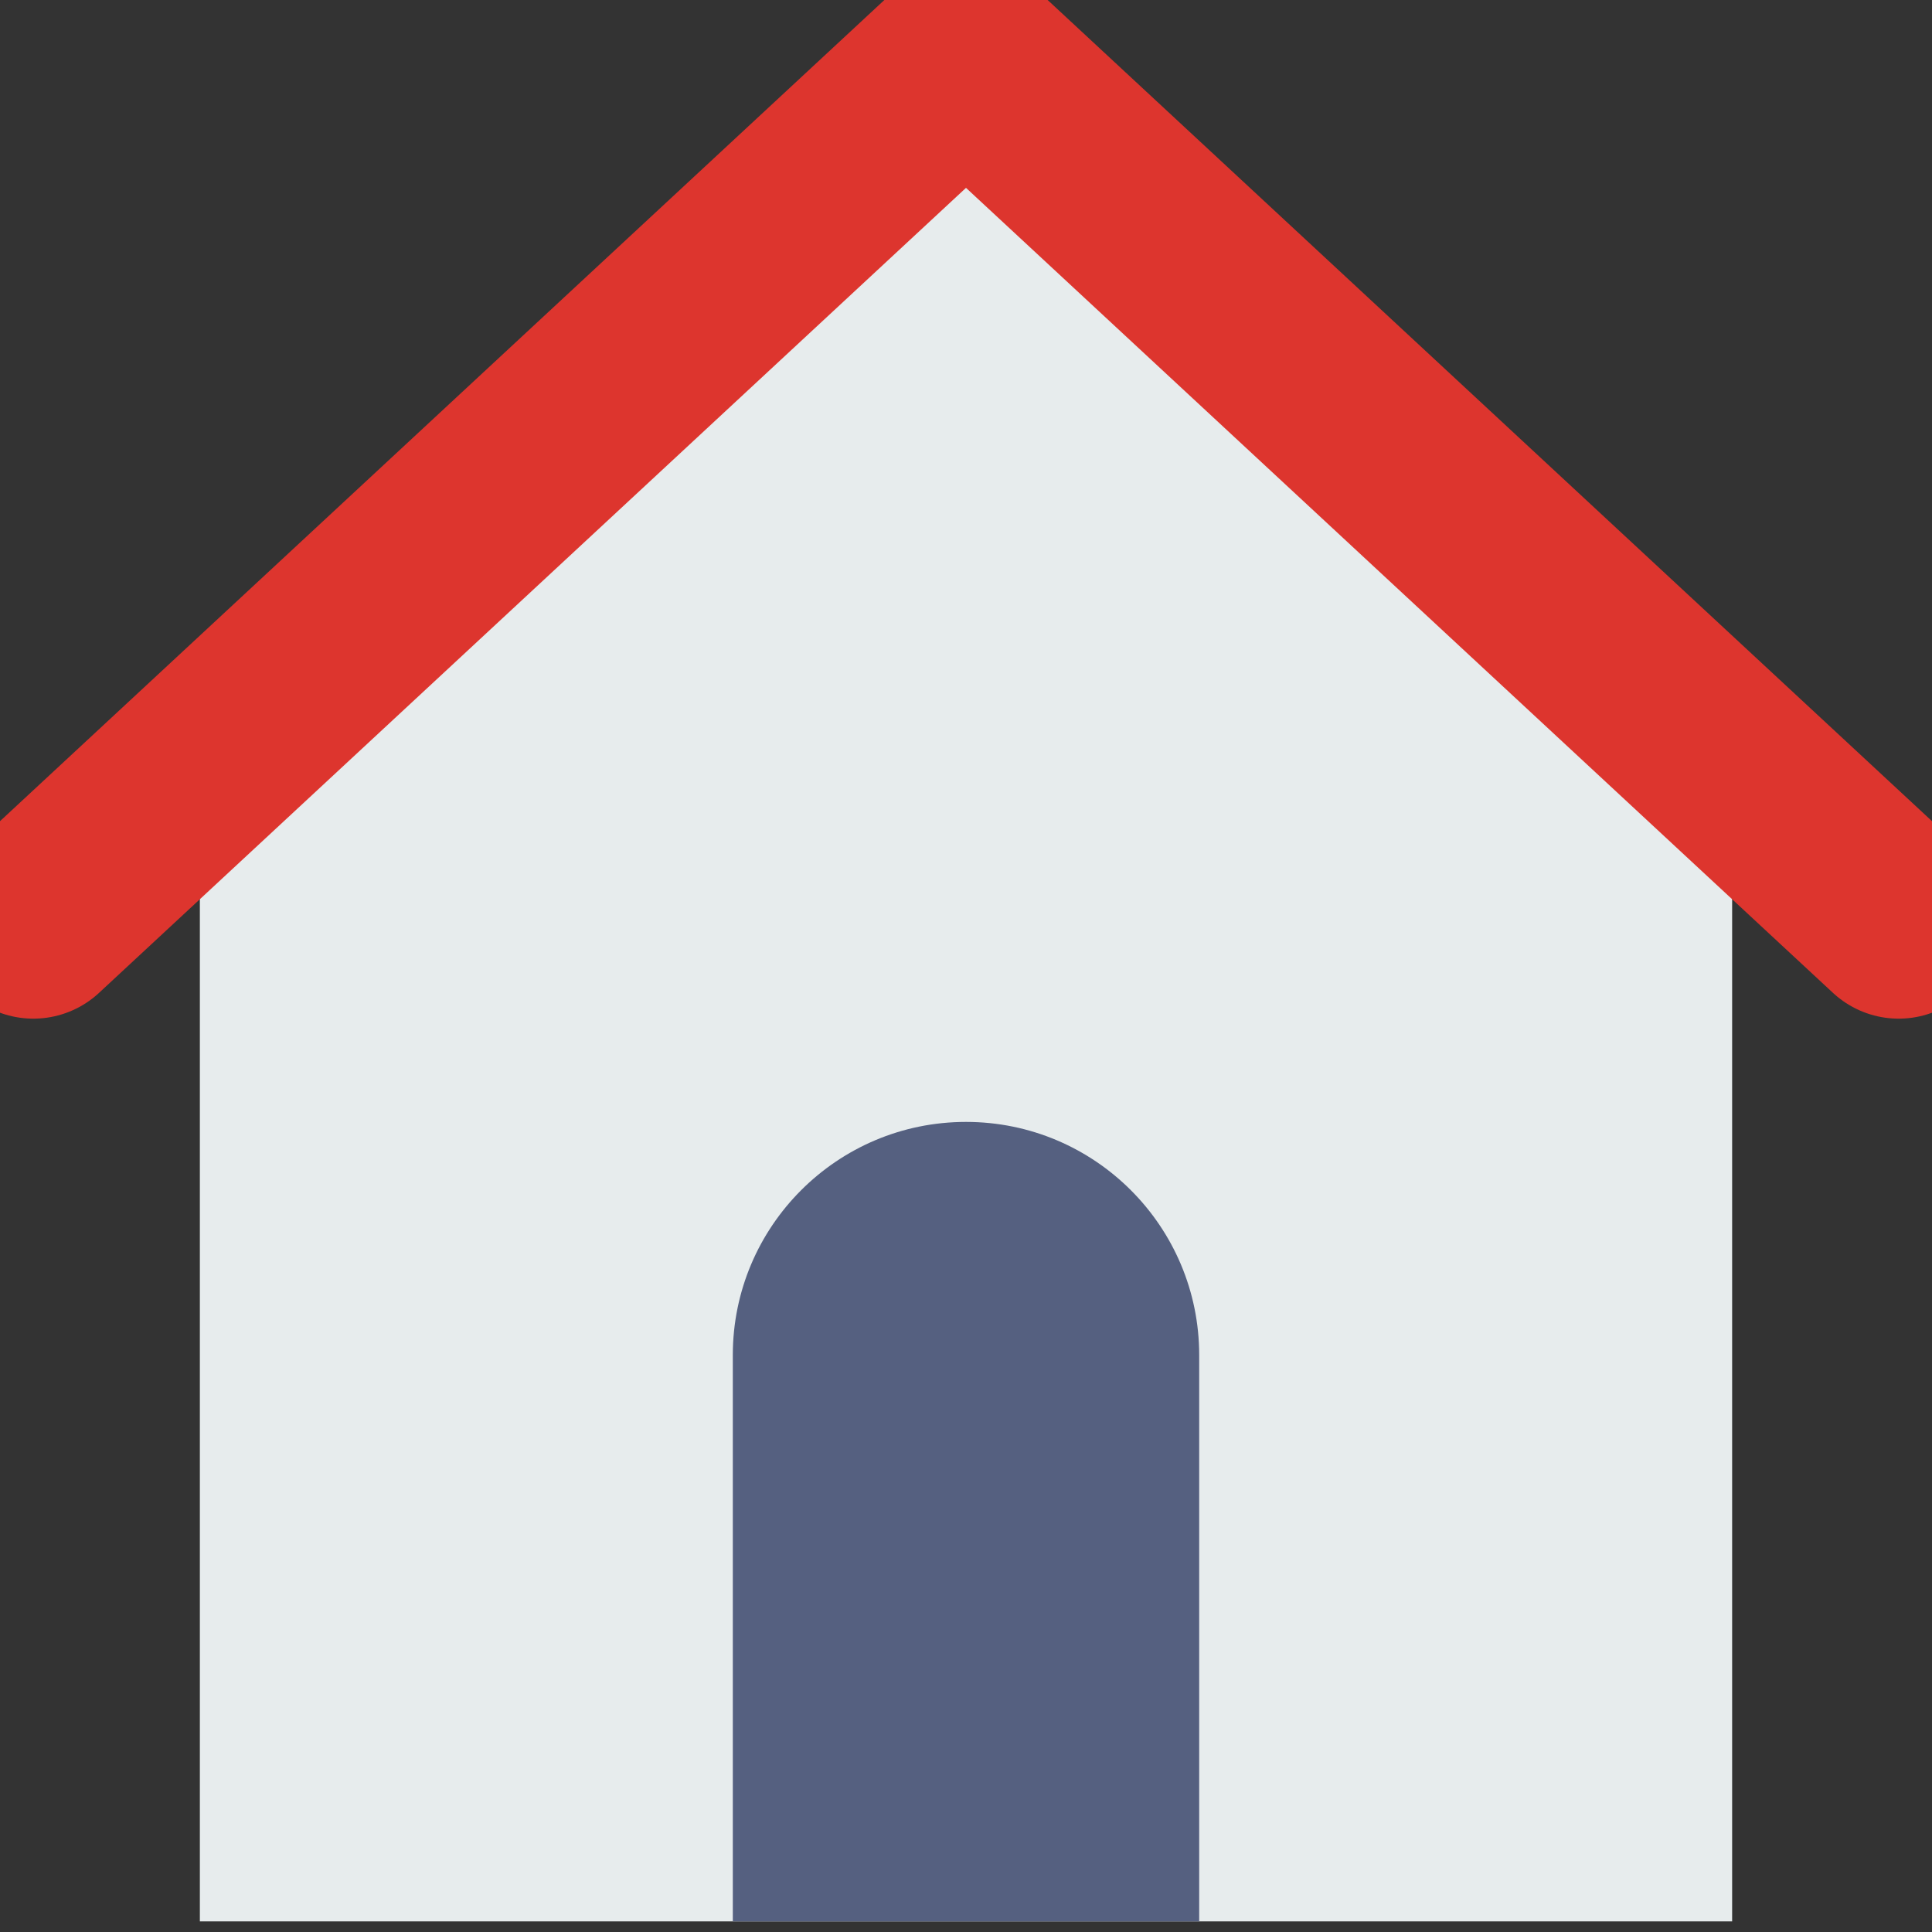 <svg width="20" height="20" viewBox="0 0 20 20" fill="none" xmlns="http://www.w3.org/2000/svg">
<rect x="0" y="0" width="20" height="20" fill="#333333" stroke="none"/>
<g clip-path="url(#clip0)">
<path d="M10 0.58L2.069 7.944V9.545V19.89H17.931V9.545V7.944L10 0.58Z" fill="#E7ECED"/>
<path d="M12.414 19.89H7.586V14.028C7.586 12.695 8.667 11.614 10 11.614C11.333 11.614 12.414 12.695 12.414 14.028V19.89Z" fill="#556080"/>
<path d="M0.345 9.545L10 0.58L19.655 9.545" stroke="#DD352E" stroke-width="2" stroke-miterlimit="10" stroke-linecap="round"/>
</g>
<defs>
<clipPath id="clip0">
<rect width="20" height="20" fill="white"/>
</clipPath>
</defs>
</svg>
